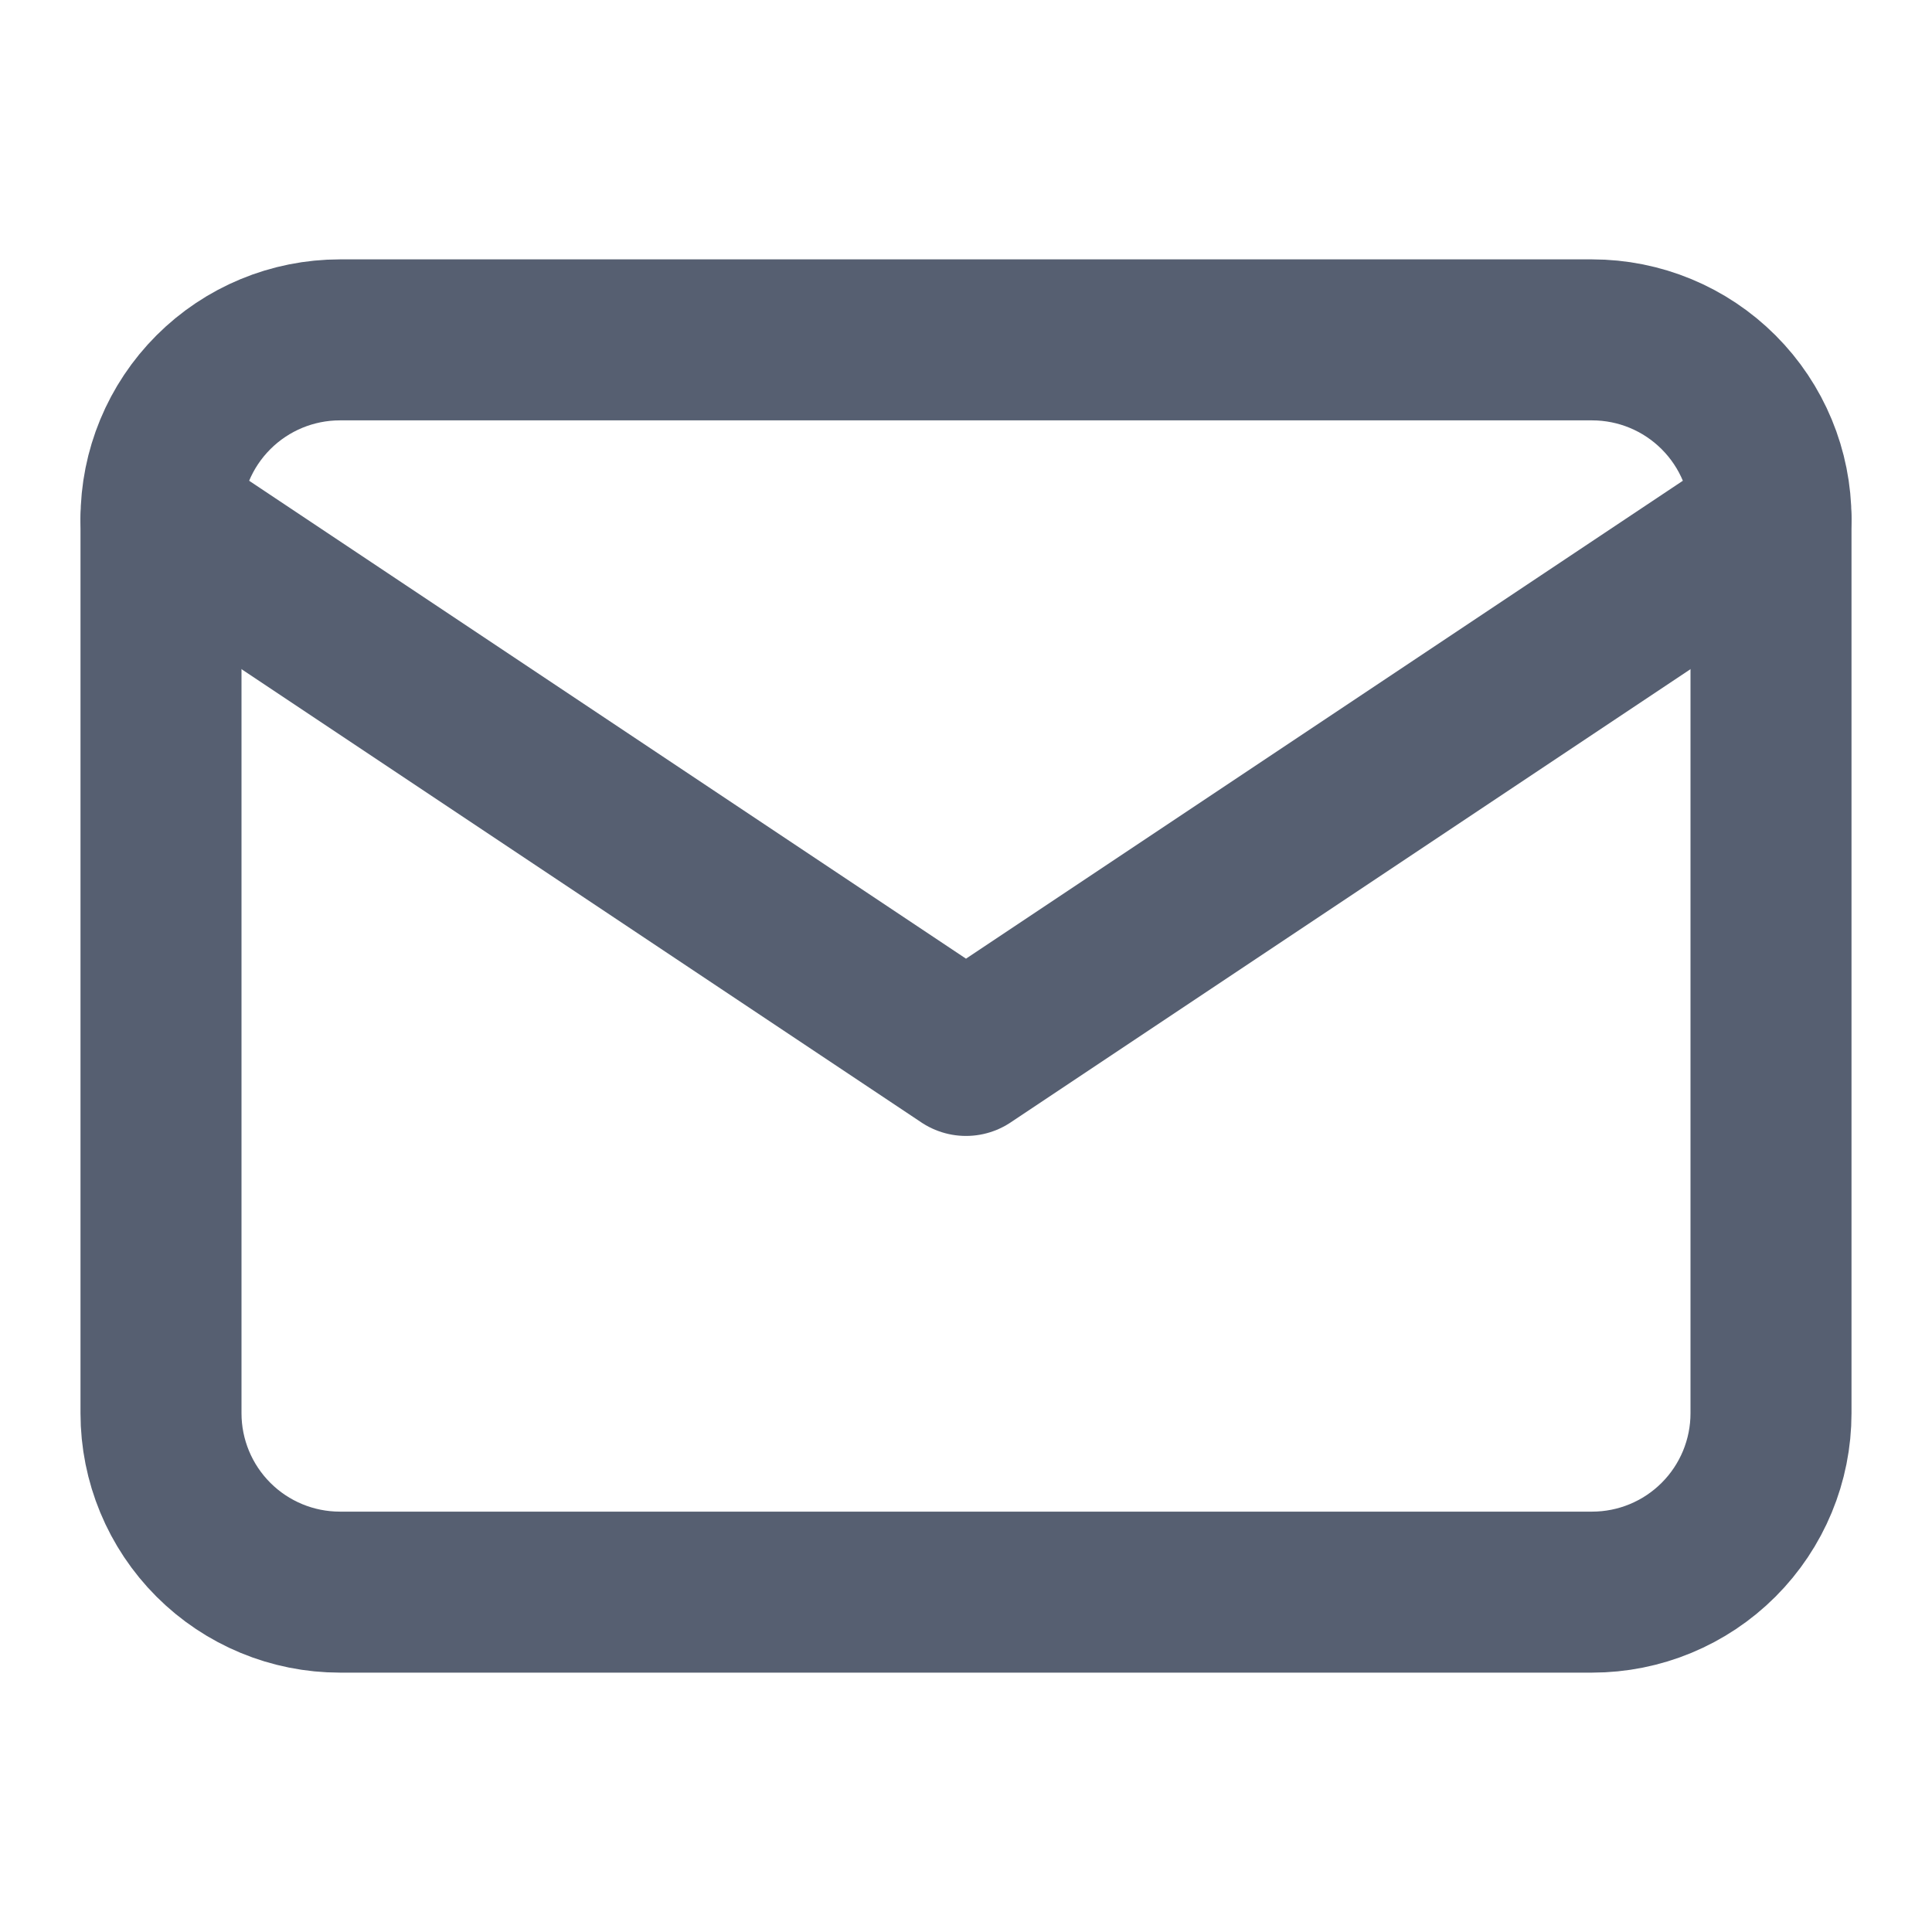 <svg width="24" height="24" viewBox="0 0 24 24" fill="none" xmlns="http://www.w3.org/2000/svg">
<path d="M2 6.444C2 5.855 2.234 5.29 2.651 4.873C3.068 4.456 3.633 4.222 4.222 4.222H19.778C20.367 4.222 20.932 4.456 21.349 4.873C21.766 5.29 22 5.855 22 6.444V17.556C22 18.145 21.766 18.71 21.349 19.127C20.932 19.544 20.367 19.778 19.778 19.778H4.222C3.633 19.778 3.068 19.544 2.651 19.127C2.234 18.71 2 18.145 2 17.556V6.444Z" stroke="#565F71" stroke-width="2" stroke-linecap="round" stroke-linejoin="round"/>
<path d="M2 6.444L12 13.111L22 6.444" stroke="#565F71" stroke-width="2" stroke-linecap="round" stroke-linejoin="round"/>
</svg>
